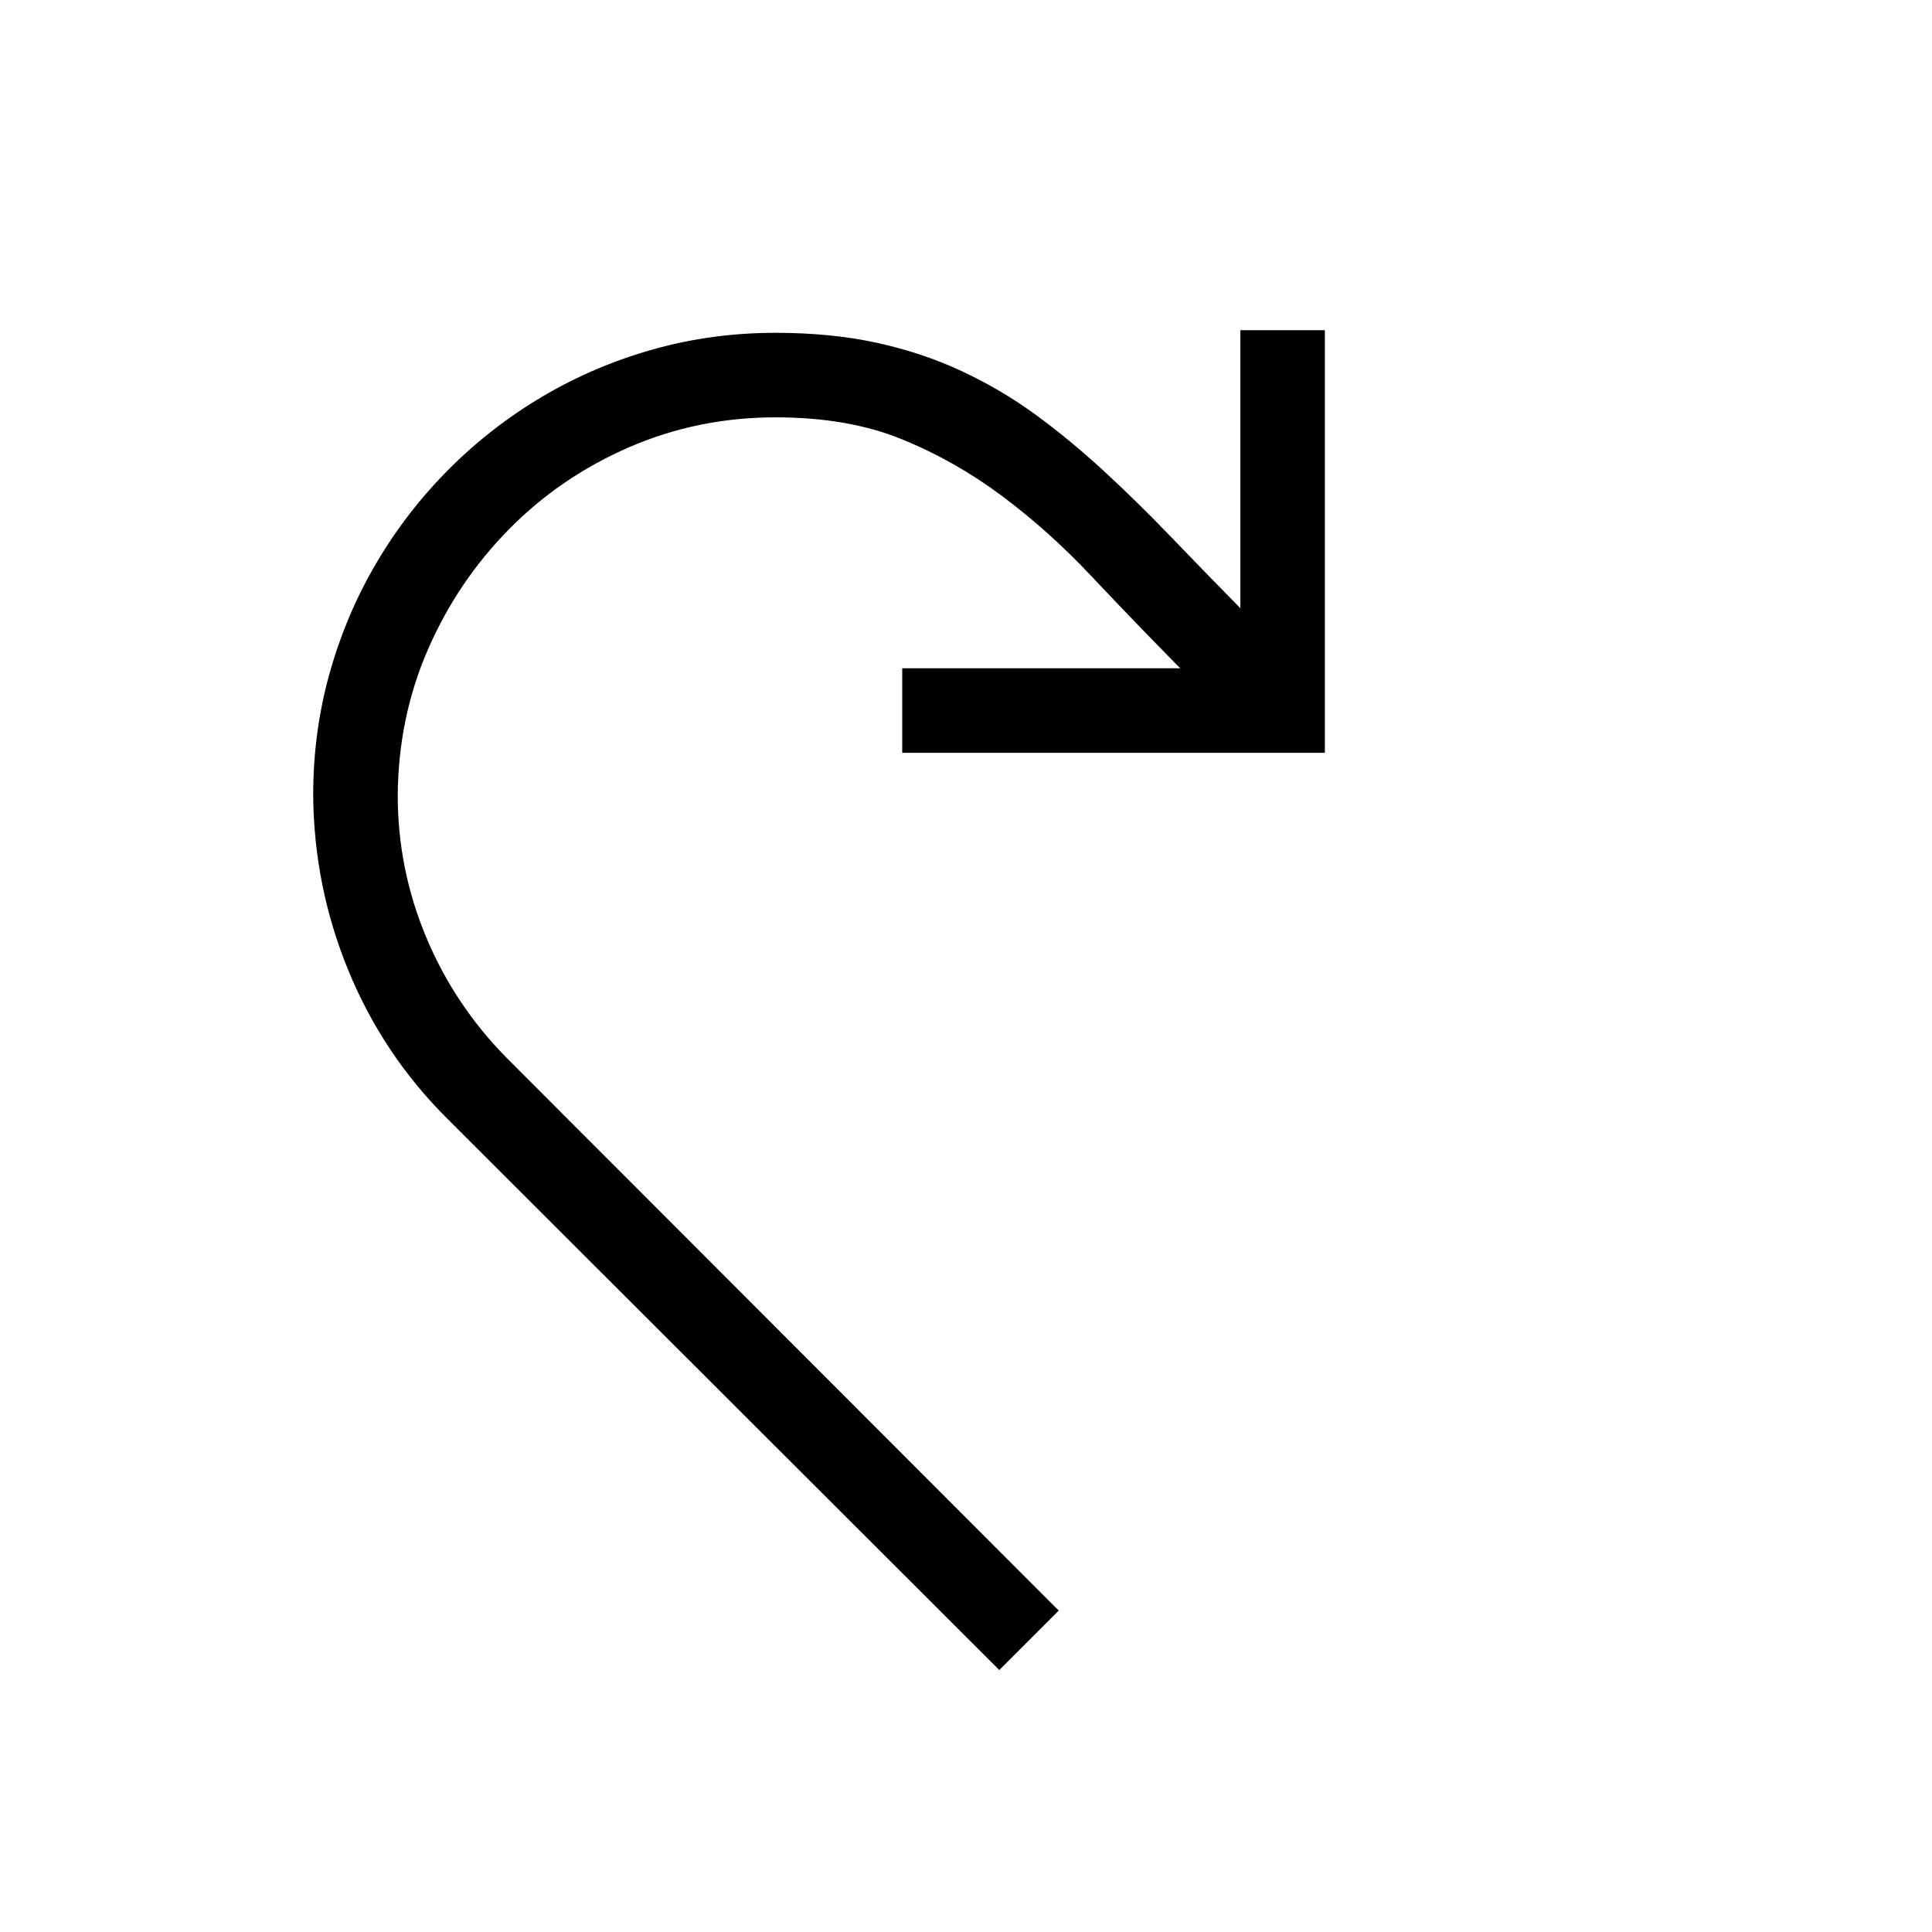 <svg xmlns="http://www.w3.org/2000/svg" viewBox="0 0 2048 2048">
  <path
    transform="translate(150 350) scale(0.7)"
    d="M1152 512h421q-71-72-135-140t-135-121-152-86-191-33q-117 0-221 45T557 301 434 483t-46 221q0 112 43 215t122 183l836 837-90 90-837-836q-97-97-149-224t-53-265q0-96 25-185t71-167 110-142 142-110 167-71T960 4q84 0 153 15t129 43 112 66 103 85 101 99 106 109V0h128v640h-640V512z" />
</svg>